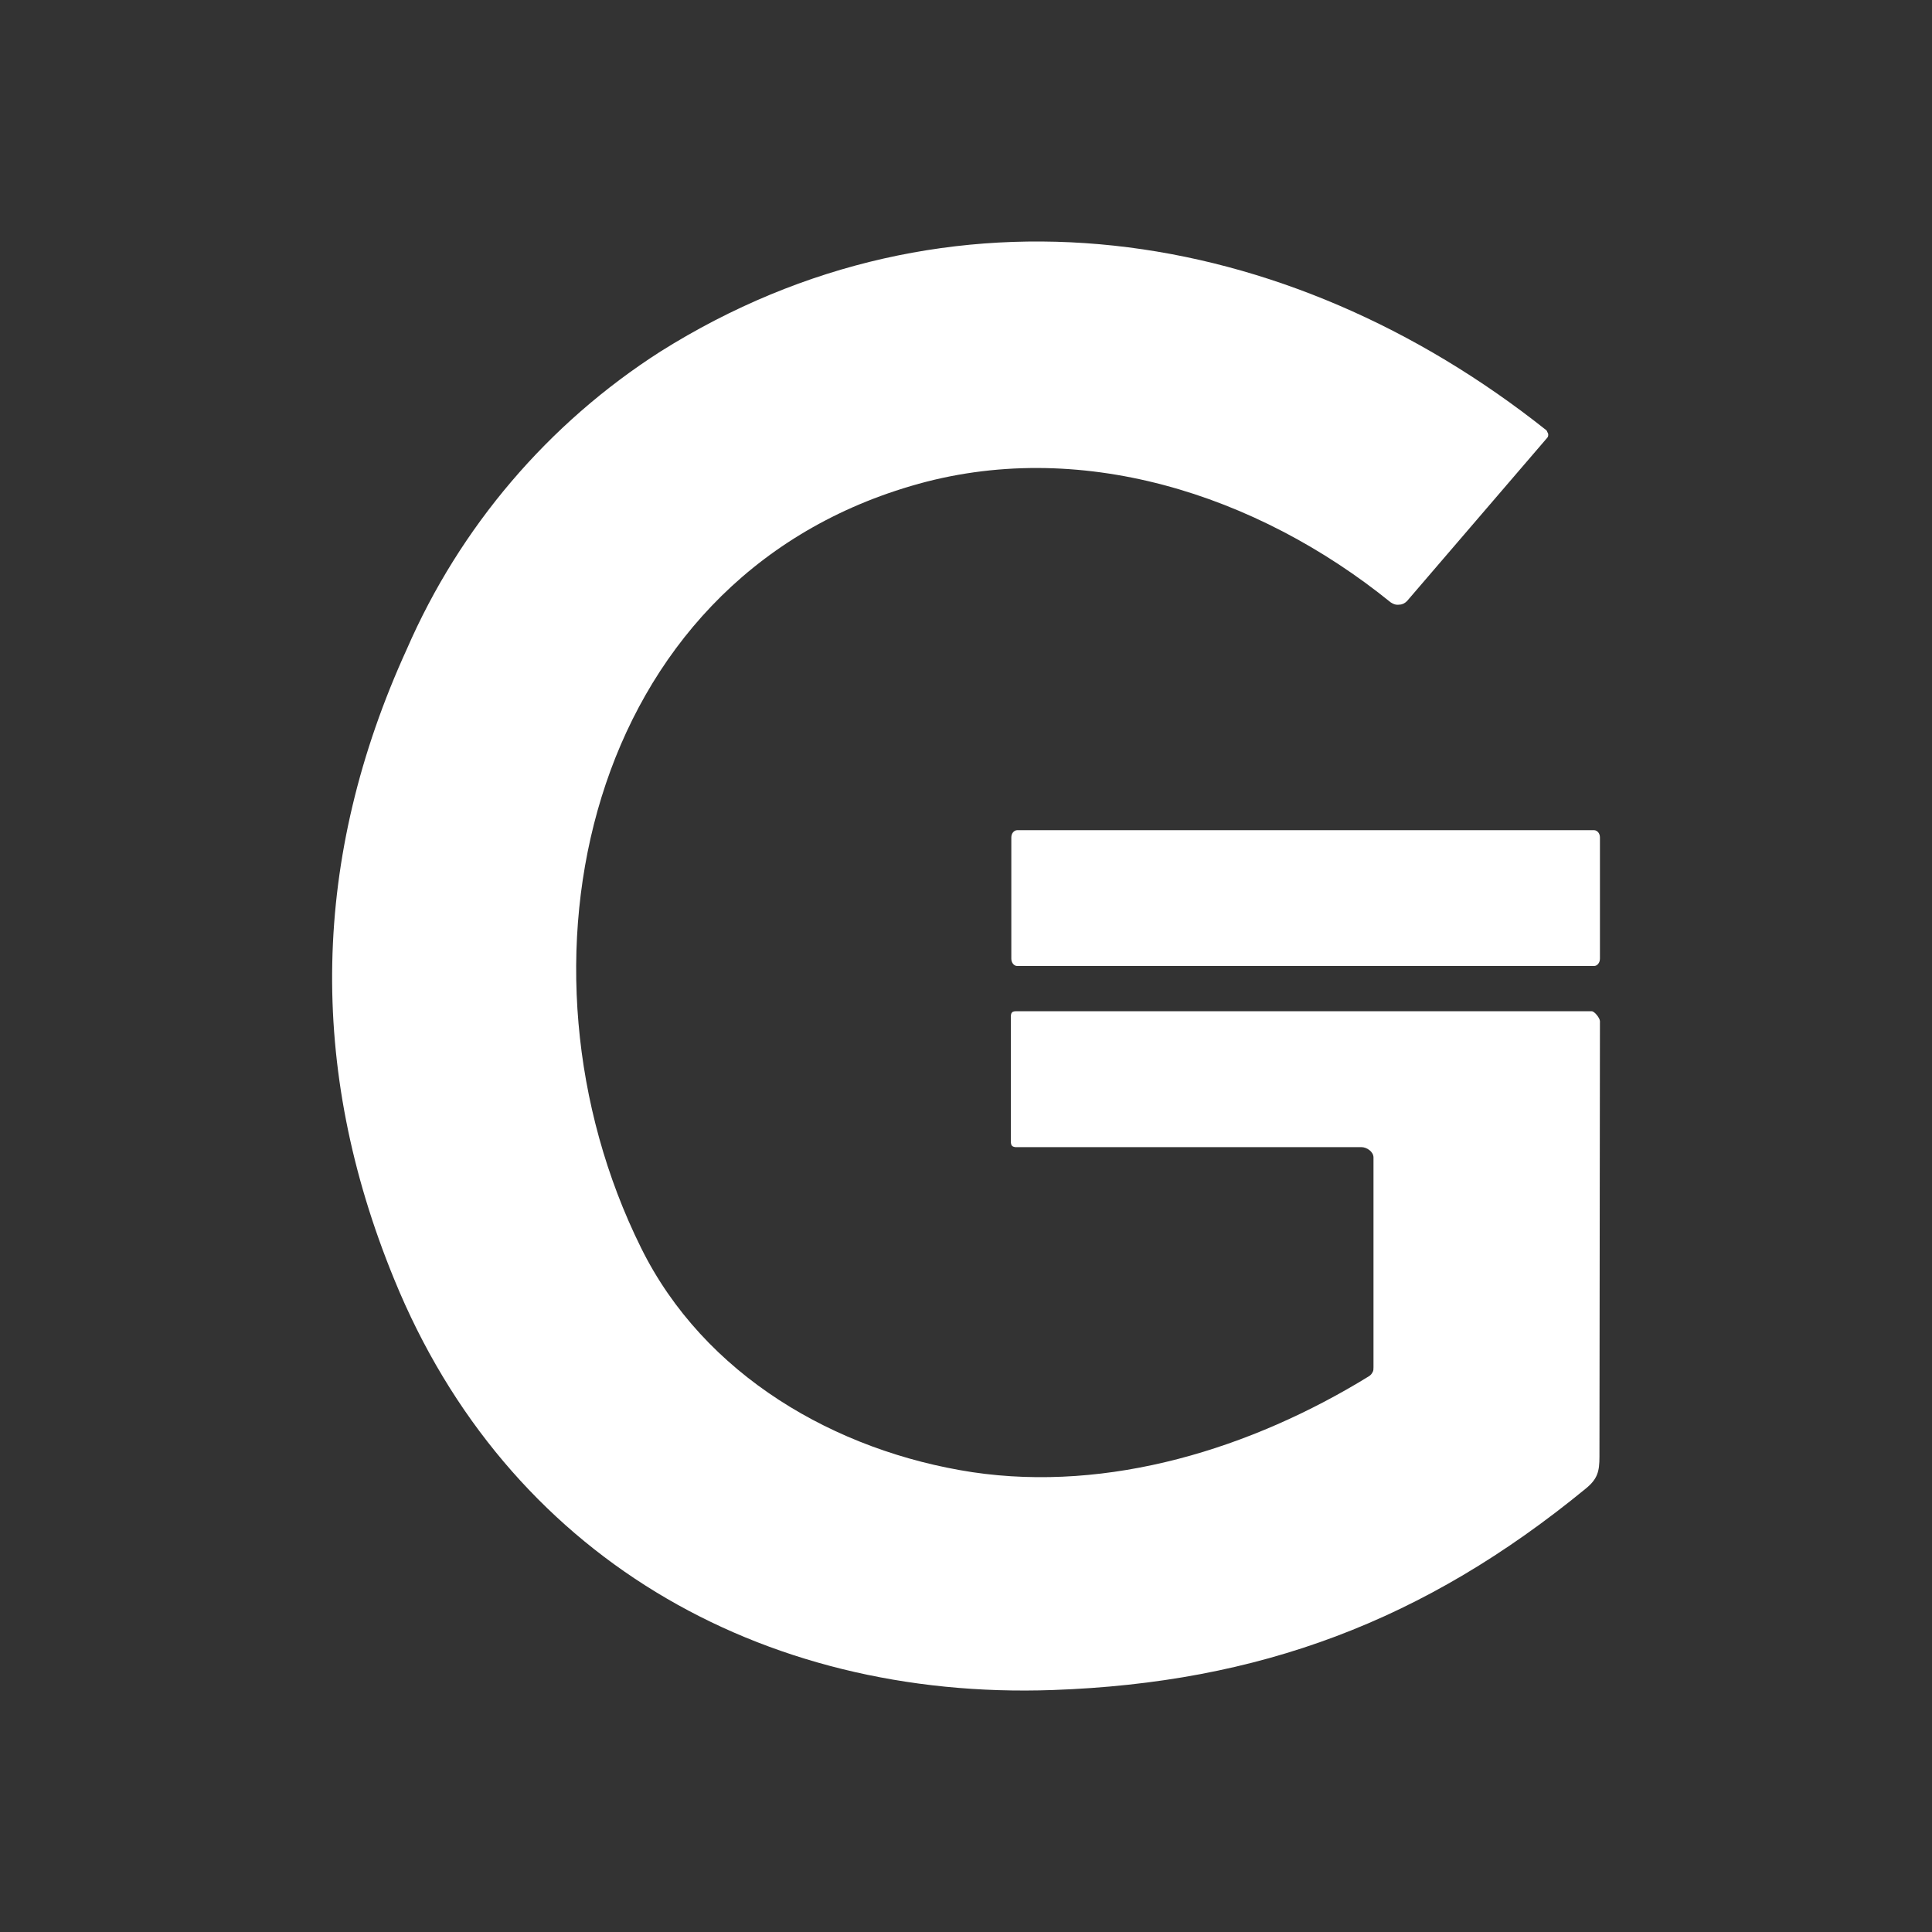 <svg width="24" height="24" viewBox="0 0 24 24" fill="none" xmlns="http://www.w3.org/2000/svg">
<rect x="0" y="0" width="24" height="24" fill="#333333" stroke="none"/>
<path d="M12.619 14.25H16.911C16.978 14.25 17.062 14.306 17.062 14.379V16.983C17.062 17.006 17.062 17.028 17.051 17.045C17.041 17.066 17.026 17.083 17.006 17.096C15.544 17.996 13.778 18.541 12.079 18.288C10.38 18.029 8.744 17.084 7.962 15.498C6.23 12 7.27 7.23 11.314 6.038C13.395 5.419 15.617 6.139 17.276 7.483C17.31 7.506 17.344 7.517 17.383 7.511C17.417 7.511 17.451 7.495 17.479 7.466L19.222 5.436C19.23 5.426 19.233 5.414 19.233 5.402C19.233 5.39 19.23 5.378 19.222 5.369C19.22 5.36 19.216 5.353 19.211 5.346C15.982 2.776 11.775 2.123 8.204 4.367C6.81 5.259 5.714 6.546 5.054 8.063C3.873 10.65 3.817 13.26 4.897 15.892C6.297 19.323 9.441 21.123 13.08 20.994C15.639 20.904 17.692 20.139 19.7 18.491C19.846 18.372 19.869 18.277 19.869 18.097L19.875 12.686C19.875 12.647 19.807 12.562 19.773 12.562H12.619C12.568 12.562 12.557 12.585 12.557 12.636V14.171C12.557 14.227 12.568 14.244 12.613 14.25H12.619ZM12.636 10.313H19.802C19.841 10.313 19.875 10.352 19.875 10.402V11.91C19.875 11.96 19.841 12 19.802 12H12.636C12.597 12 12.563 11.96 12.563 11.91V10.402C12.563 10.352 12.597 10.313 12.636 10.313Z" fill="white"/>
</svg>
